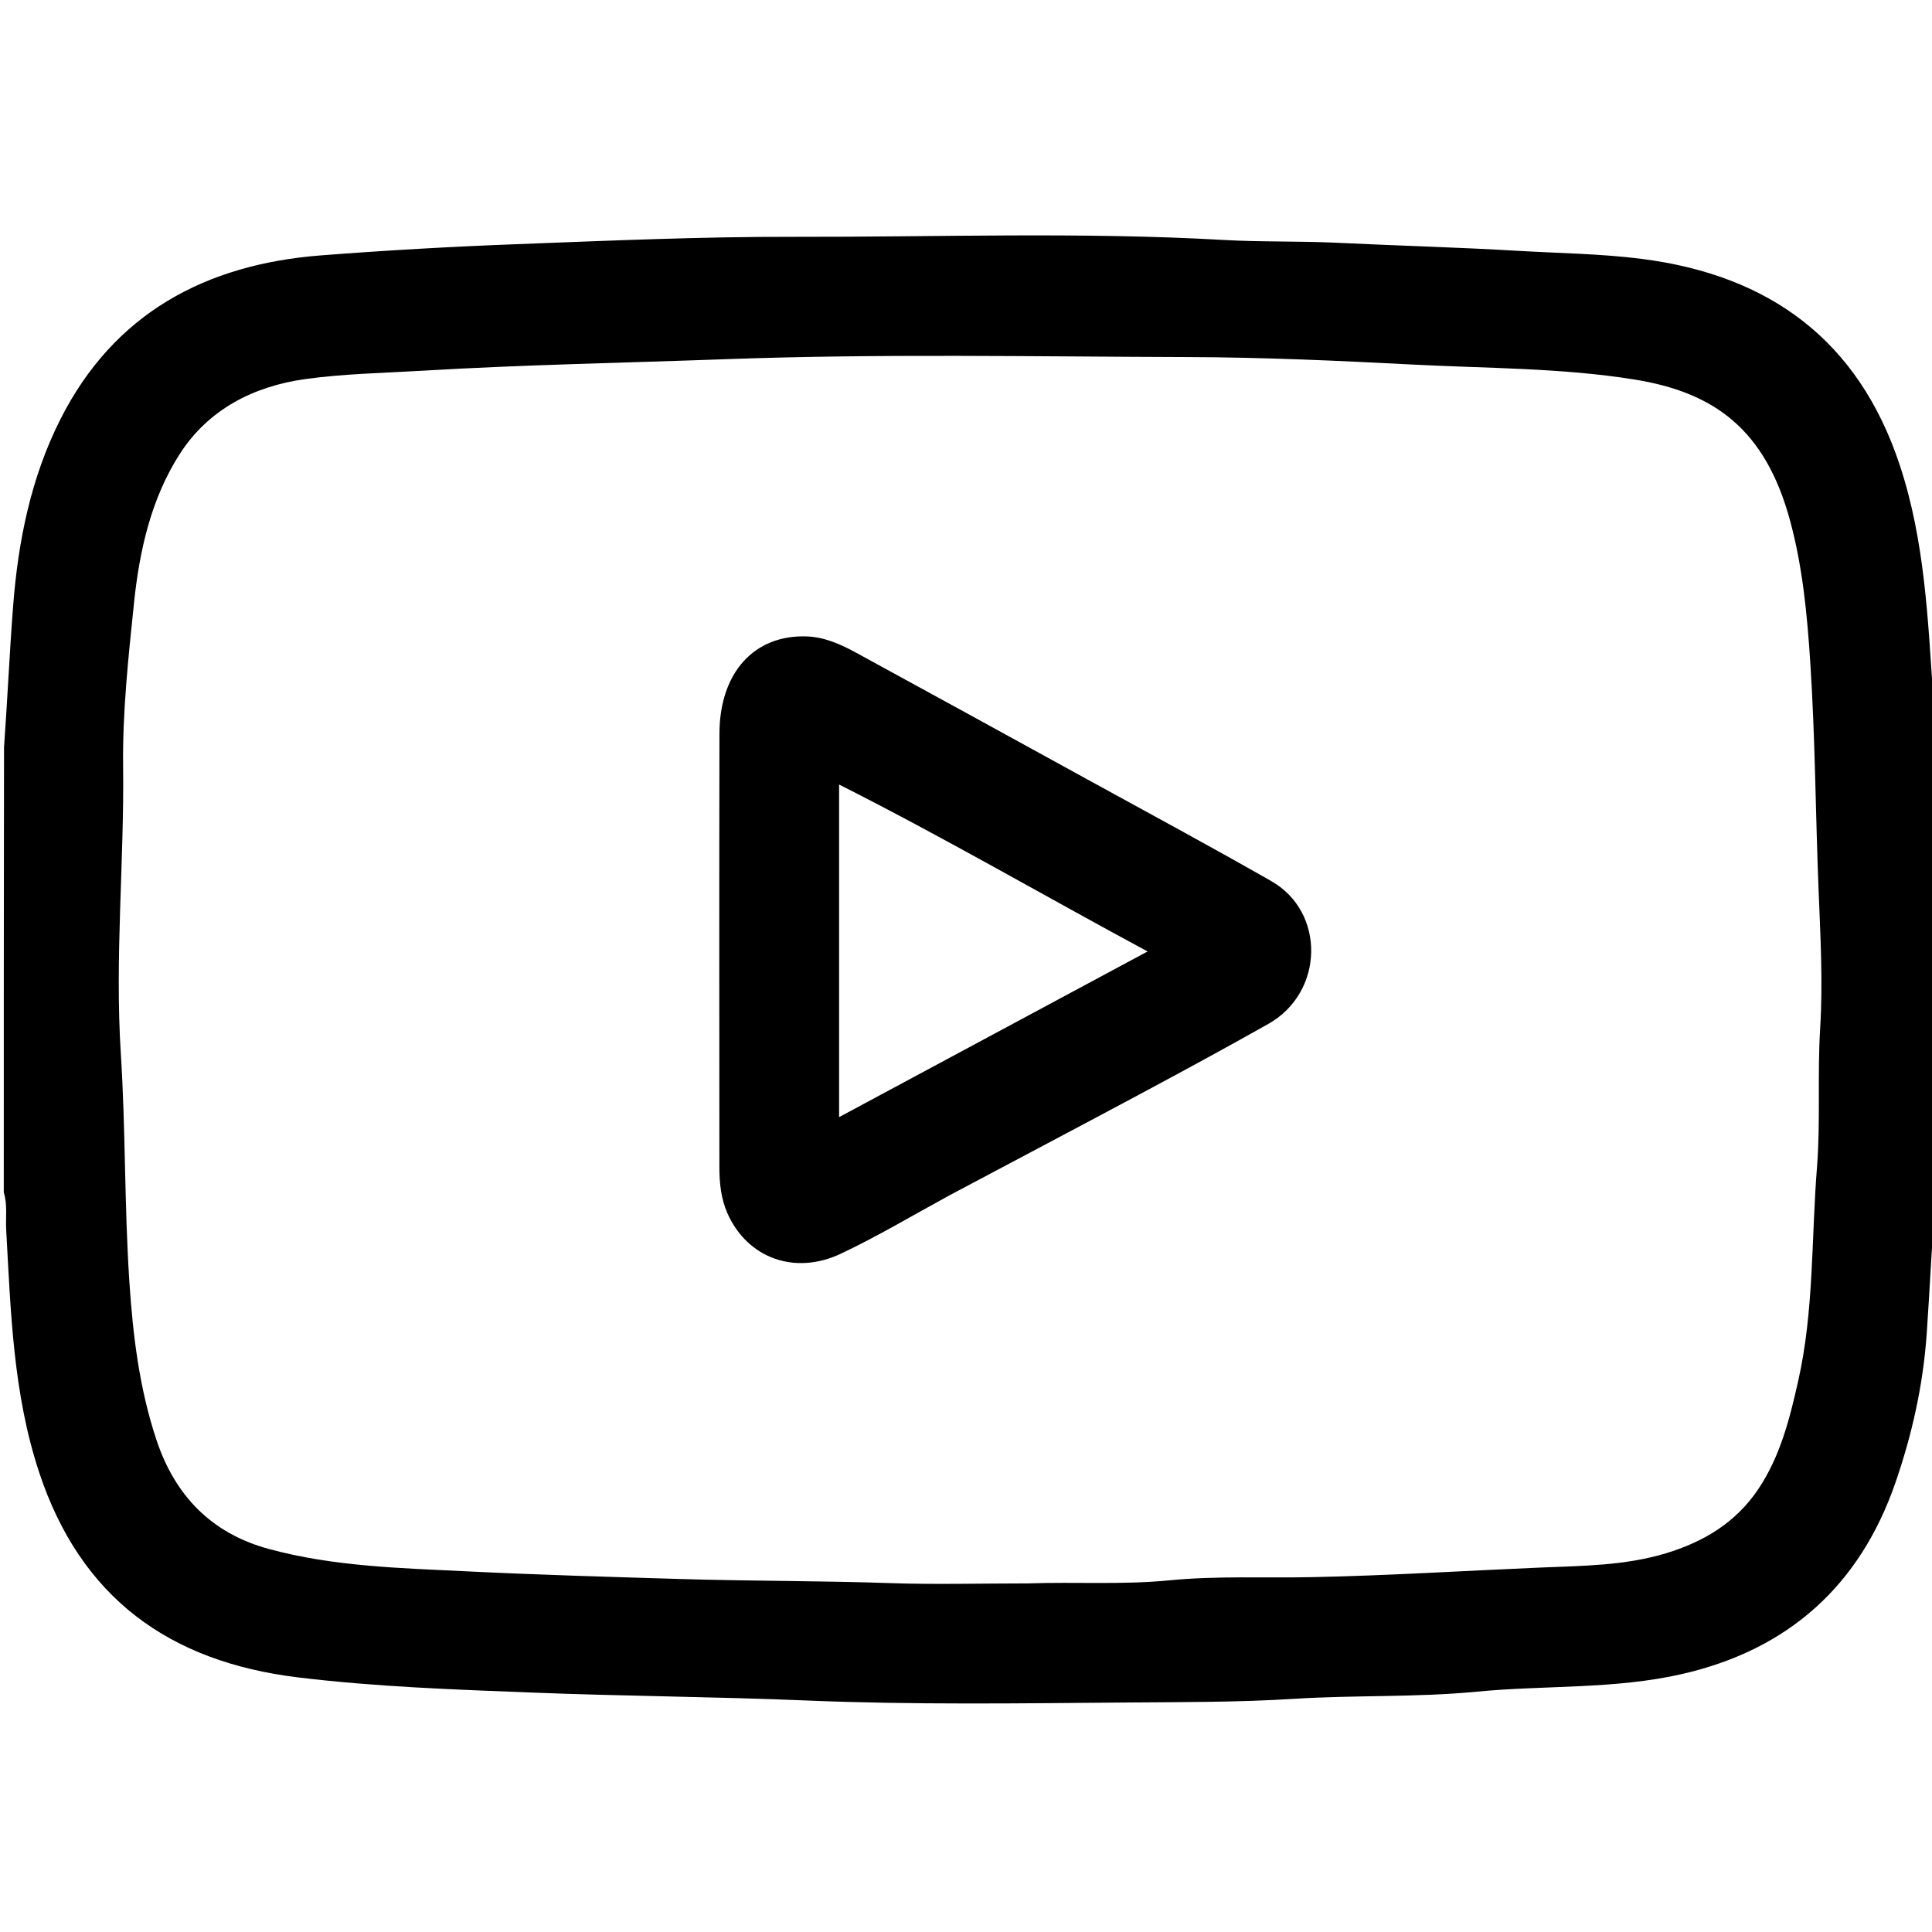 <svg version="1.1" id="Layer_1" xmlns="http://www.w3.org/2000/svg" xmlns:xlink="http://www.w3.org/1999/xlink" x="0px" y="0px"
	 width="100%" viewBox="0 0 512 512" enable-background="new 0 0 512 512" xml:space="preserve">
<path fill="#000000" opacity="1" stroke="none" 
	d="
M1,316 
	C1,276.979 1,237.958 1.067,198.064 
	C2.006,184.963 2.538,172.718 3.487,160.488 
	C4.824,143.243 8.228,126.521 15.999,111.131 
	C30.193,83.02 54.48,70.046 85.022,67.682 
	C102.21,66.352 119.436,65.372 136.663,64.718 
	C161.233,63.786 185.82,62.705 210.398,62.758 
	C248.337,62.84 286.292,61.429 324.22,63.589 
	C334.331,64.165 344.462,63.853 354.603,64.348 
	C370.508,65.123 386.433,65.534 402.347,66.476 
	C413.267,67.122 424.223,67.221 435.091,68.61 
	C468.981,72.943 492.52,90.177 503.472,123.3 
	C510.116,143.395 510.931,164.274 512.343,185.09 
	C512.657,189.721 511.73,194.412 513,199 
	C513,238.021 513,277.042 512.93,316.935 
	C511.932,329.703 511.431,341.628 510.592,353.531 
	C509.636,367.107 506.725,380.114 502.338,392.84 
	C492.912,420.179 473.95,437.179 445.78,443.63 
	C427.88,447.729 409.466,446.563 391.327,448.313 
	C375.283,449.861 359.13,449.185 343.033,450.202 
	C328.277,451.135 313.428,451.061 298.644,451.179 
	C270.356,451.404 242.063,451.823 213.747,450.649 
	C189.514,449.644 165.233,449.5 140.976,448.549 
	C120.244,447.736 99.563,447.031 78.926,444.519 
	C44.827,440.369 21.398,423.432 10.394,390.242 
	C3.452,369.304 2.853,347.592 1.643,325.923 
	C1.458,322.613 2.021,319.256 1,316 
M272.5,419.617 
	C284.957,419.176 297.405,420.028 309.896,418.805 
	C322.445,417.578 335.149,418.214 347.768,417.958 
	C367.881,417.551 387.942,416.279 408.018,415.428 
	C419.203,414.954 430.574,414.949 441.528,411.624 
	C451.542,408.585 460.008,403.49 465.944,394.66 
	C471.817,385.924 474.313,375.883 476.563,365.866 
	C480.73,347.313 480.019,328.264 481.512,309.443 
	C482.484,297.196 481.603,284.875 482.361,272.551 
	C483.114,260.331 482.431,247.984 481.936,235.672 
	C481.129,215.595 481.053,195.492 479.733,175.412 
	C478.904,162.797 477.723,150.331 474.42,138.087 
	C467.856,113.755 454.31,103.965 433.078,100.564 
	C413.748,97.468 394.062,97.633 374.537,96.619 
	C354.641,95.586 334.679,94.684 314.768,94.628 
	C273.978,94.513 233.186,93.702 192.382,95.186 
	C165.492,96.164 138.59,96.651 111.716,98.256 
	C101.447,98.869 91.144,99.04 80.948,100.453 
	C67.14,102.367 55.25,108.516 47.691,120.229 
	C40.04,132.086 36.943,145.95 35.501,159.9 
	C34.018,174.238 32.449,188.677 32.625,203.052 
	C32.936,228.486 30.396,253.838 32.025,279.345 
	C33.304,299.367 32.954,319.518 34.279,339.596 
	C35.223,353.887 36.913,367.916 41.462,381.599 
	C46.42,396.51 56.172,406.376 71.18,410.472 
	C88.386,415.167 106.238,415.566 123.892,416.431 
	C142.622,417.349 161.387,417.881 180.135,418.449 
	C198.748,419.012 217.385,418.906 236.01,419.544 
	C247.827,419.949 259.669,419.618 272.5,419.617 
z"/>
<path fill="#000000" opacity="1" stroke="none" 
	d="
M251.63,316.77 
	C241.833,322.102 232.547,327.658 222.808,332.256 
	C210.523,338.056 197.973,333.333 192.755,321.486 
	C191.082,317.688 190.647,313.495 190.645,309.339 
	C190.624,271.032 190.589,232.726 190.661,194.419 
	C190.692,178.279 199.862,168.163 213.793,168.658 
	C218.561,168.827 222.83,170.764 226.92,172.996 
	C247.184,184.05 267.421,195.154 287.65,206.272 
	C304.091,215.307 320.616,224.198 336.904,233.502 
	C351.363,241.759 350.883,263.006 336.167,271.318 
	C324.753,277.764 313.22,284.004 301.664,290.194 
	C285.125,299.053 268.517,307.784 251.63,316.77 
M222.371,238.5 
	C222.371,257.28 222.371,276.059 222.371,296.048 
	C250.296,281.051 276.662,266.892 304.119,252.147 
	C276.515,237.279 250.48,222.109 222.371,207.908 
	C222.371,218.95 222.371,228.225 222.371,238.5 
z"/>
</svg>